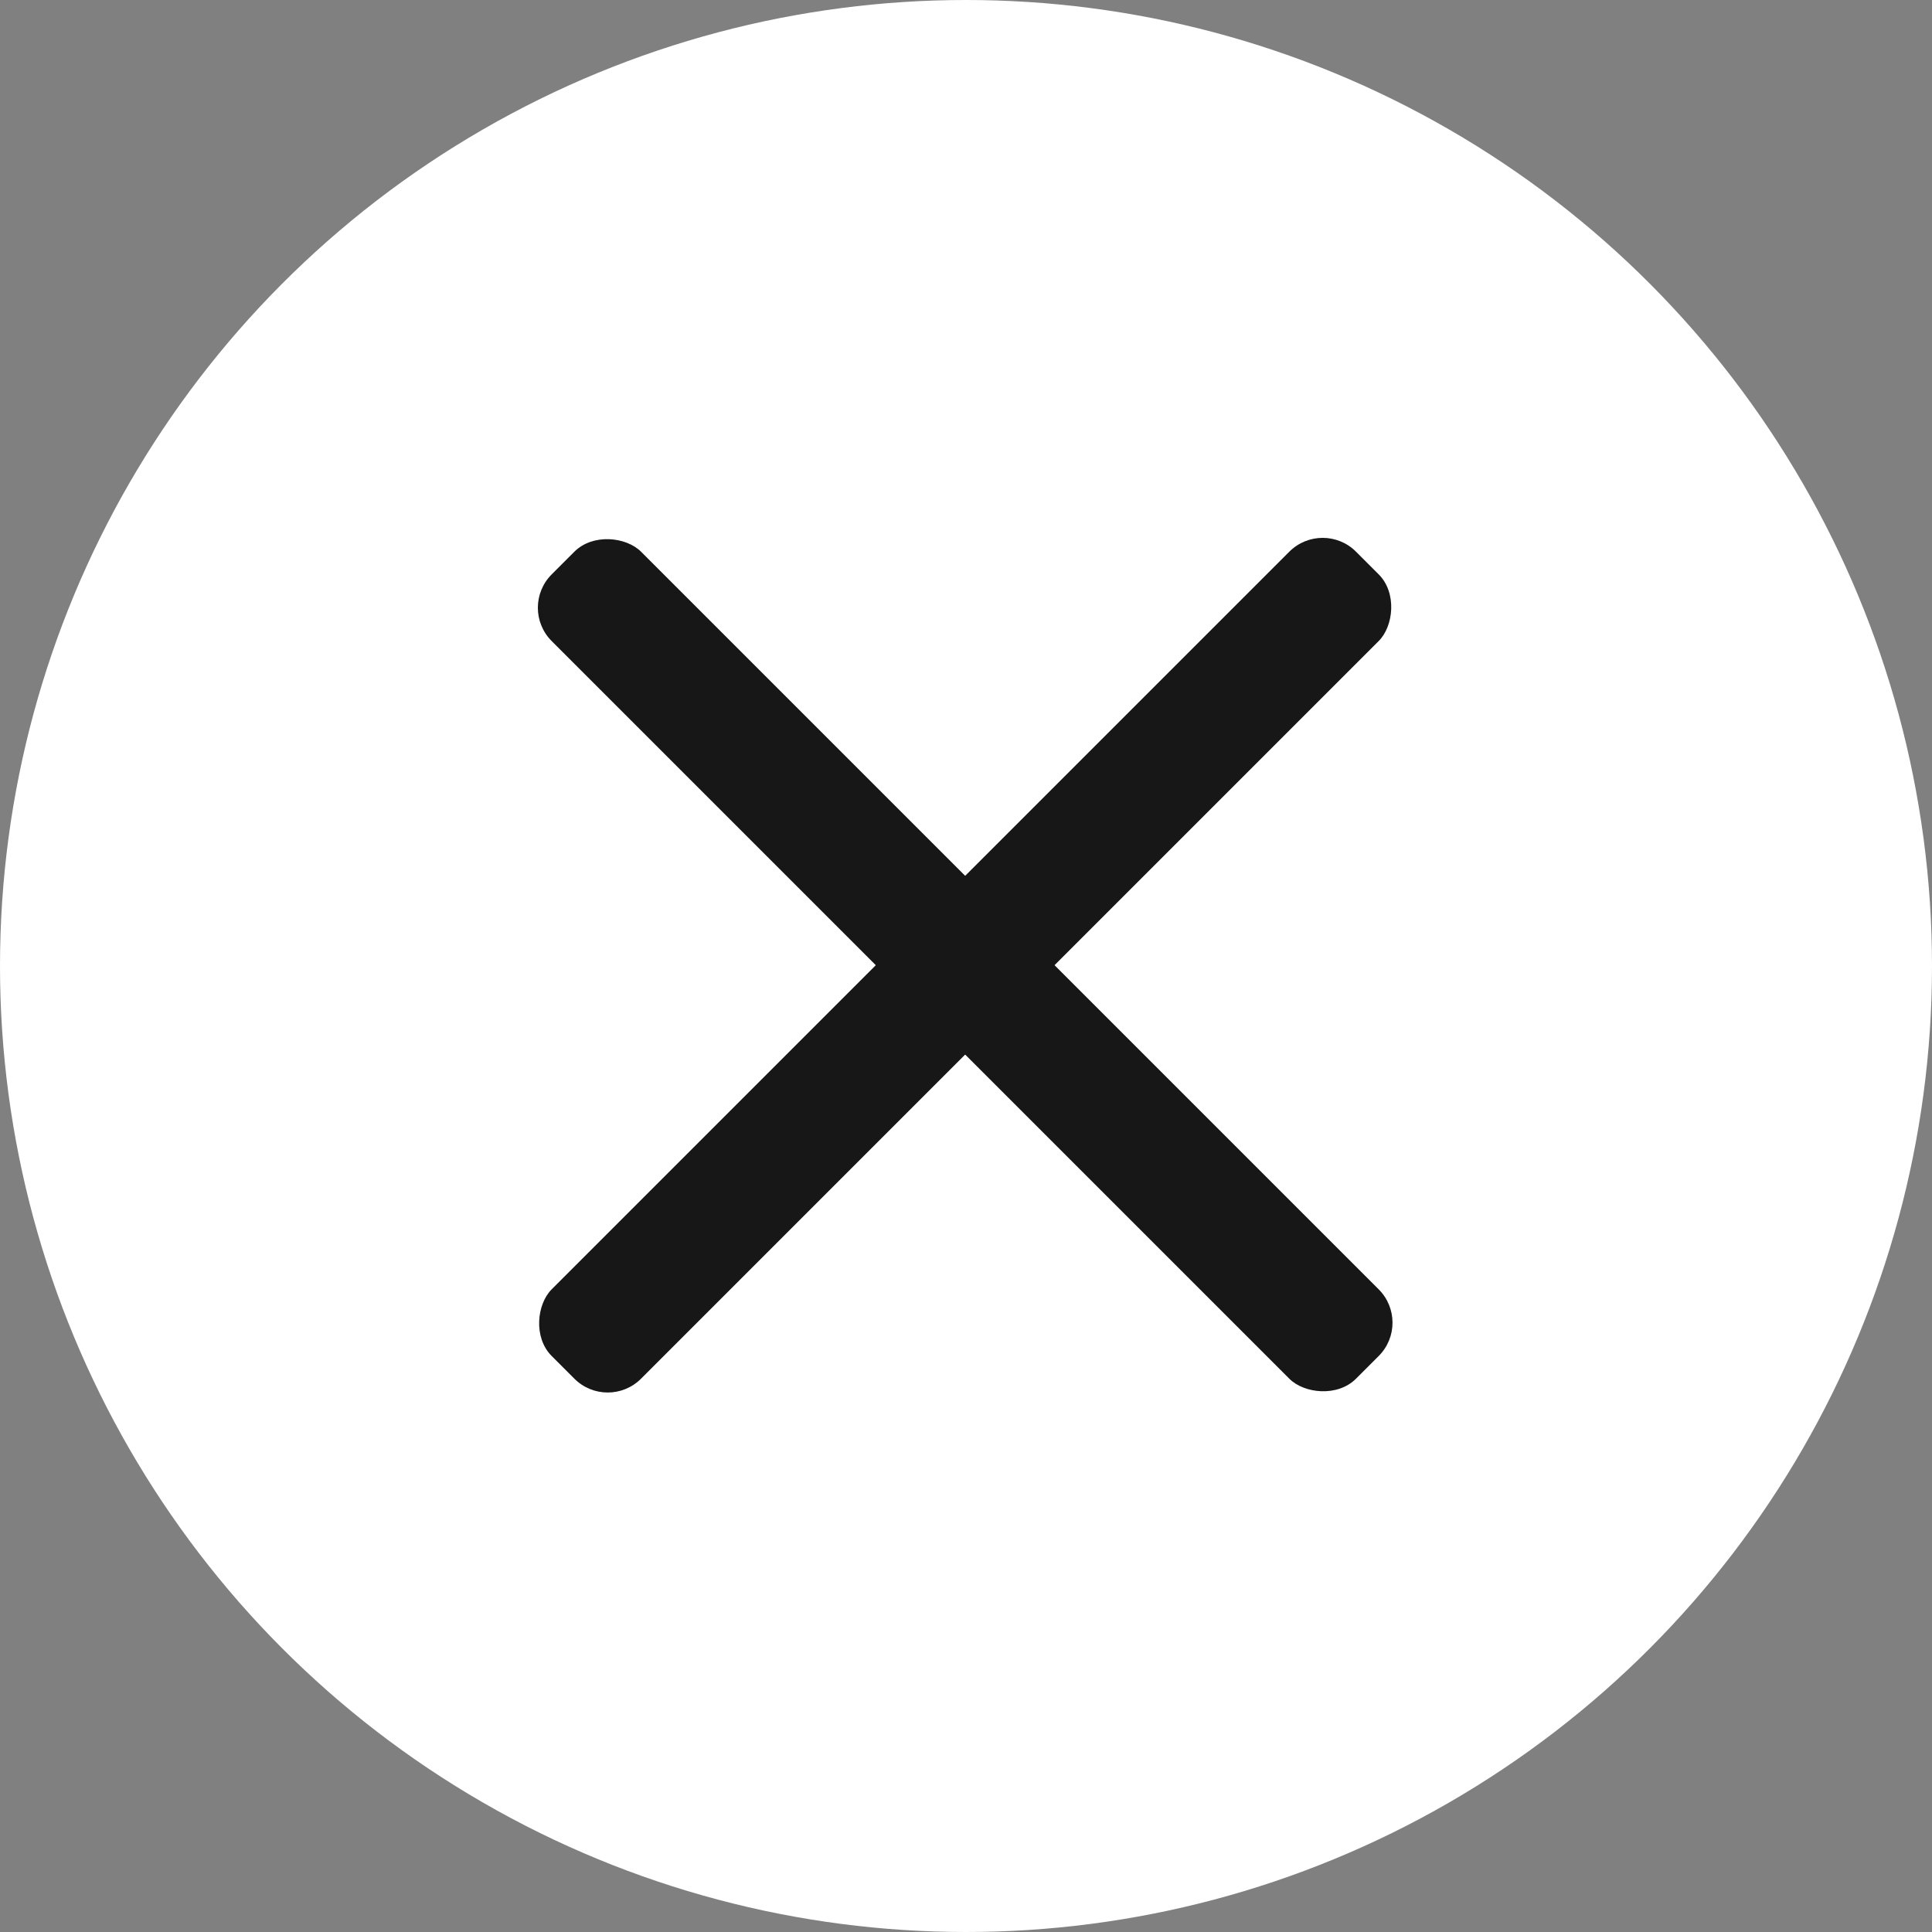 <svg xmlns="http://www.w3.org/2000/svg" width="41" height="41" viewBox="0 0 41 41">
  <rect x="0" y="0" width="41" height="41" fill="#808080" stroke="none"/>
  <g id="Group_266" data-name="Group 266" transform="translate(16200 -261)">
    <g id="Group_268" data-name="Group 268">
      <circle id="Ellipse_54" data-name="Ellipse 54" cx="20.5" cy="20.5" r="20.5" transform="translate(-16200 261)" fill="#fff"/>
      <g id="Group_265" data-name="Group 265" transform="translate(-16189 272)">
        <rect id="Rectangle_315" data-name="Rectangle 315" width="2.682" height="24.139" rx="1" transform="translate(17.069 0) rotate(45)" fill="#171717"/>
        <rect id="Rectangle_316" data-name="Rectangle 316" width="2.682" height="24.139" rx="1" transform="translate(0 1.897) rotate(-45)" fill="#171717"/>
      </g>
    </g>
  </g>
</svg>
